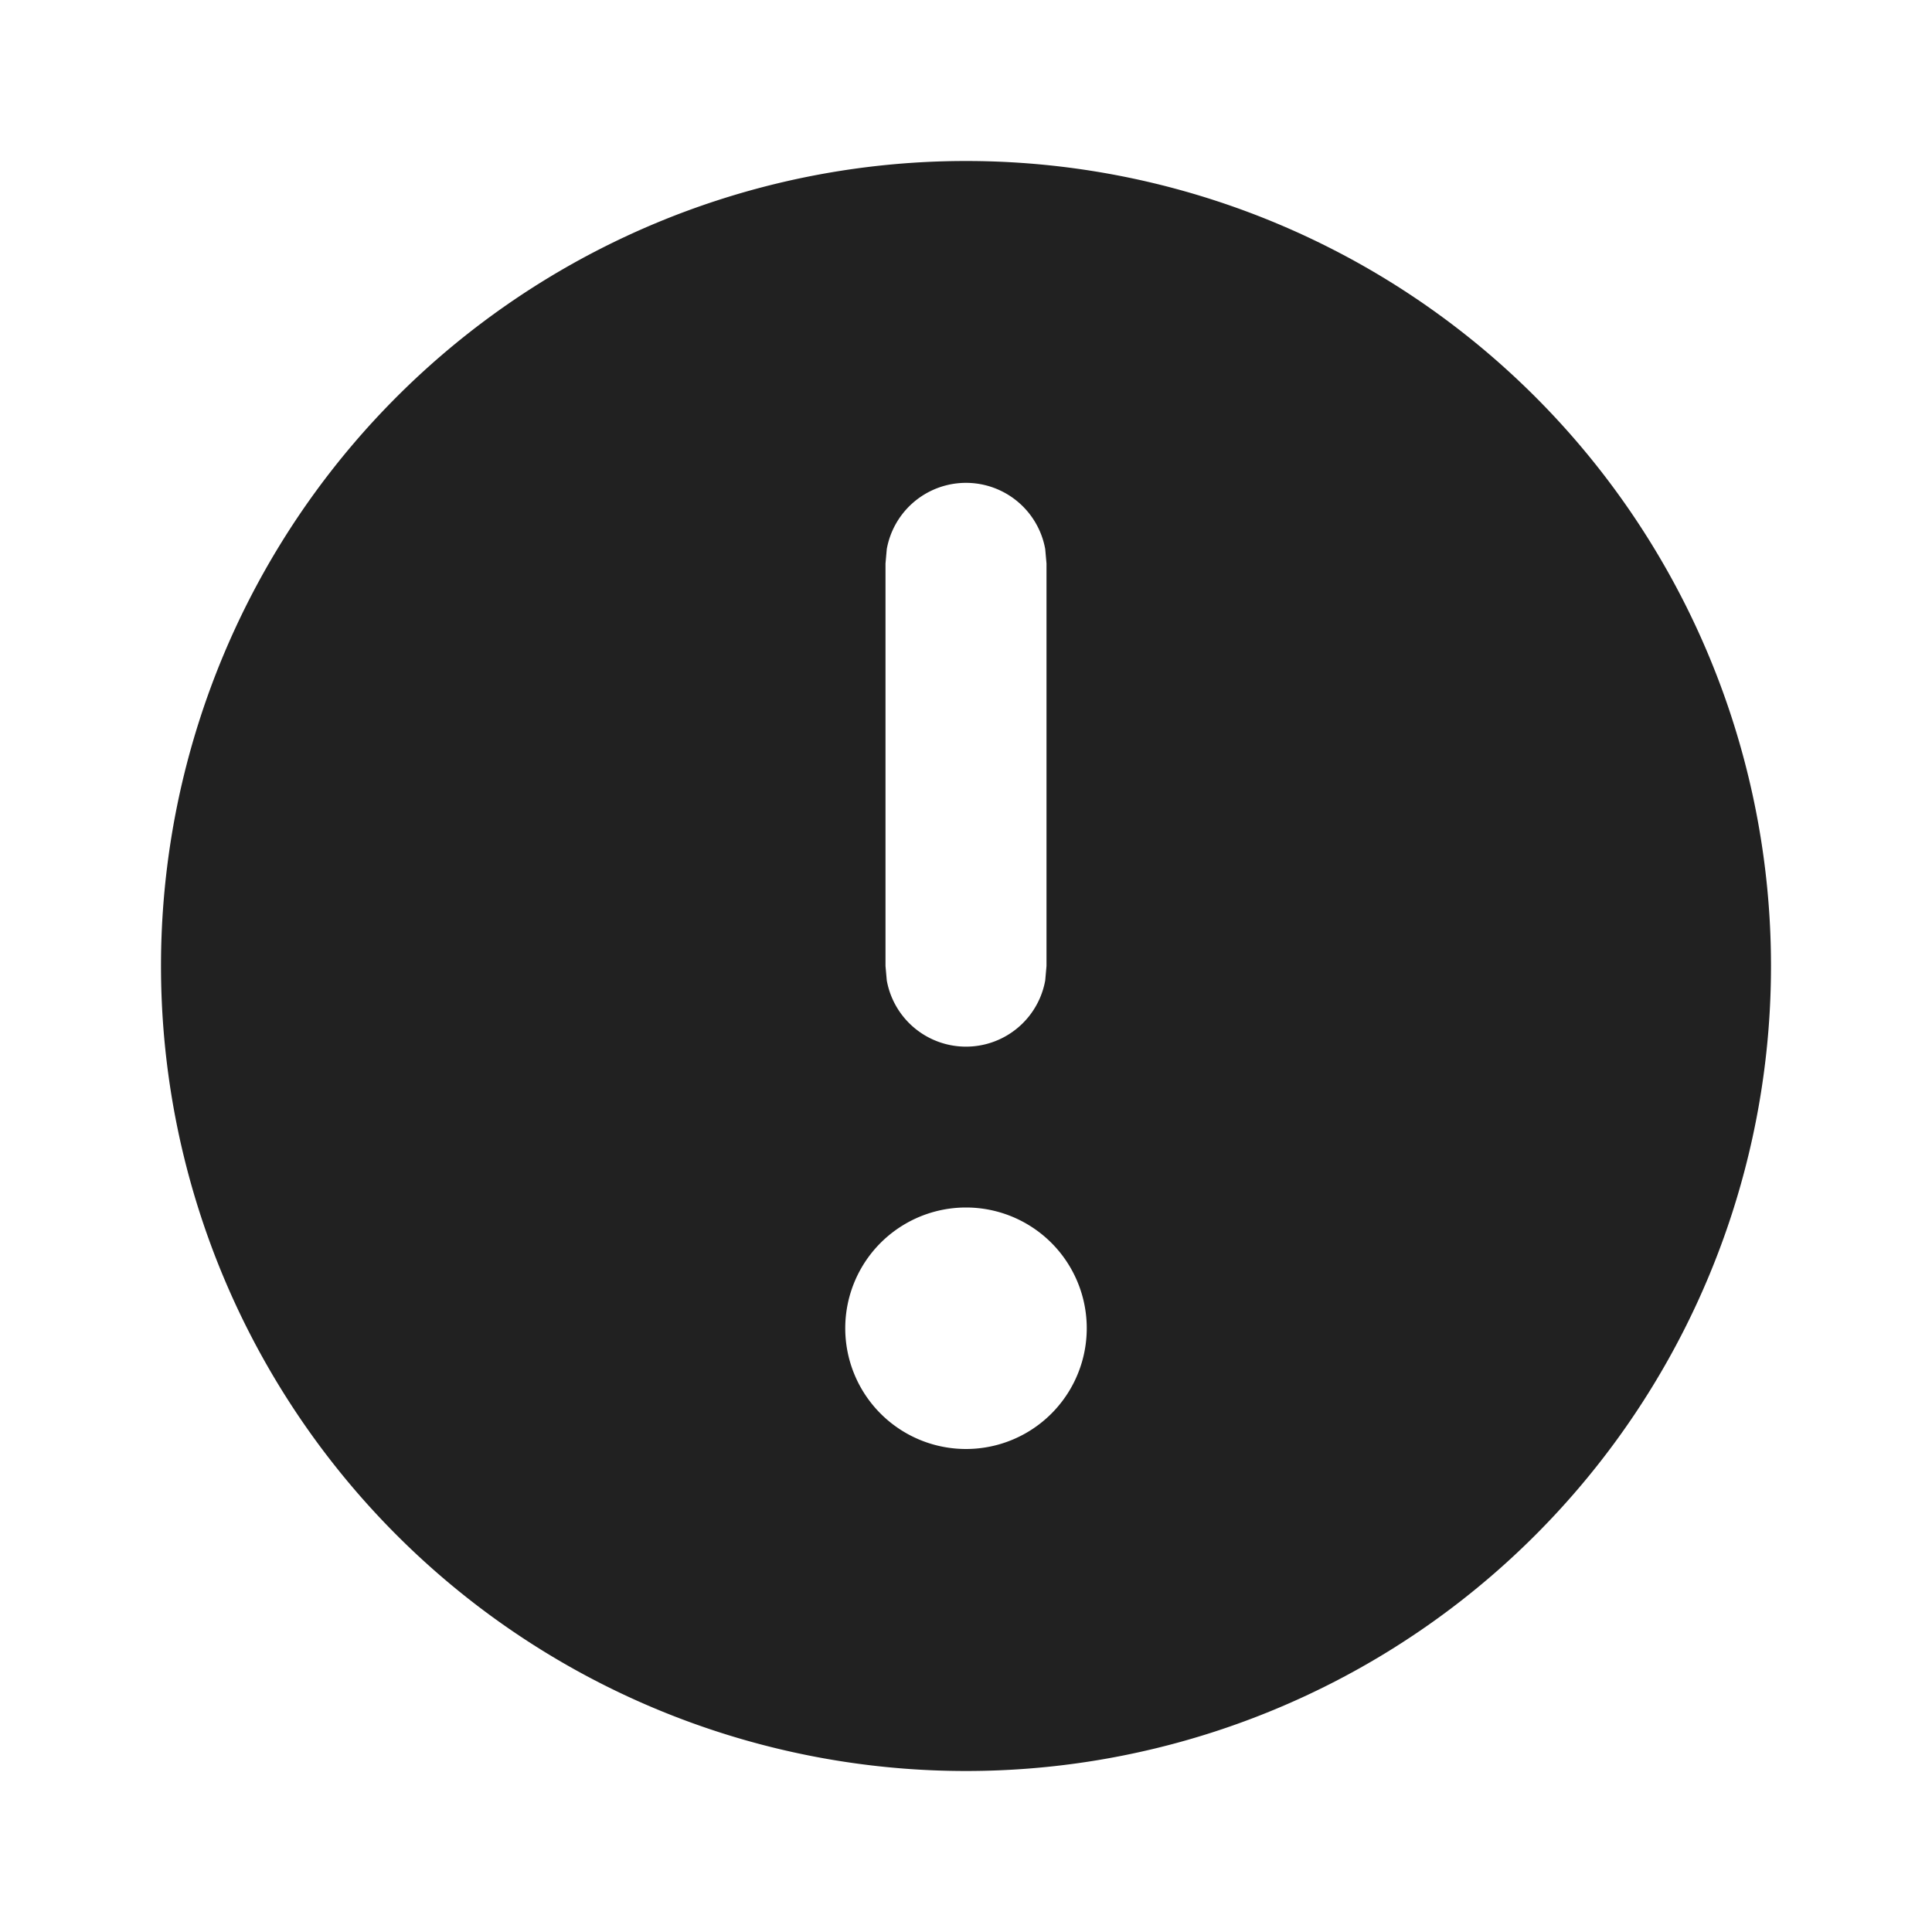<svg viewBox="0 0 12 12" fill="none" xmlns="http://www.w3.org/2000/svg" height="1em" width="1em">
  <path d="M6 11A5 5 0 1 0 6 1a5 5 0 0 0 0 10Zm-.75-2.75a.75.75 0 1 1 1.5 0 .75.75 0 0 1-1.5 0Zm.258-4.84a.5.5 0 0 1 .984 0l.008.09V6l-.008.09a.5.5 0 0 1-.984 0L5.5 6V3.5l.008-.09Z" fill="#212121"/>
</svg>
